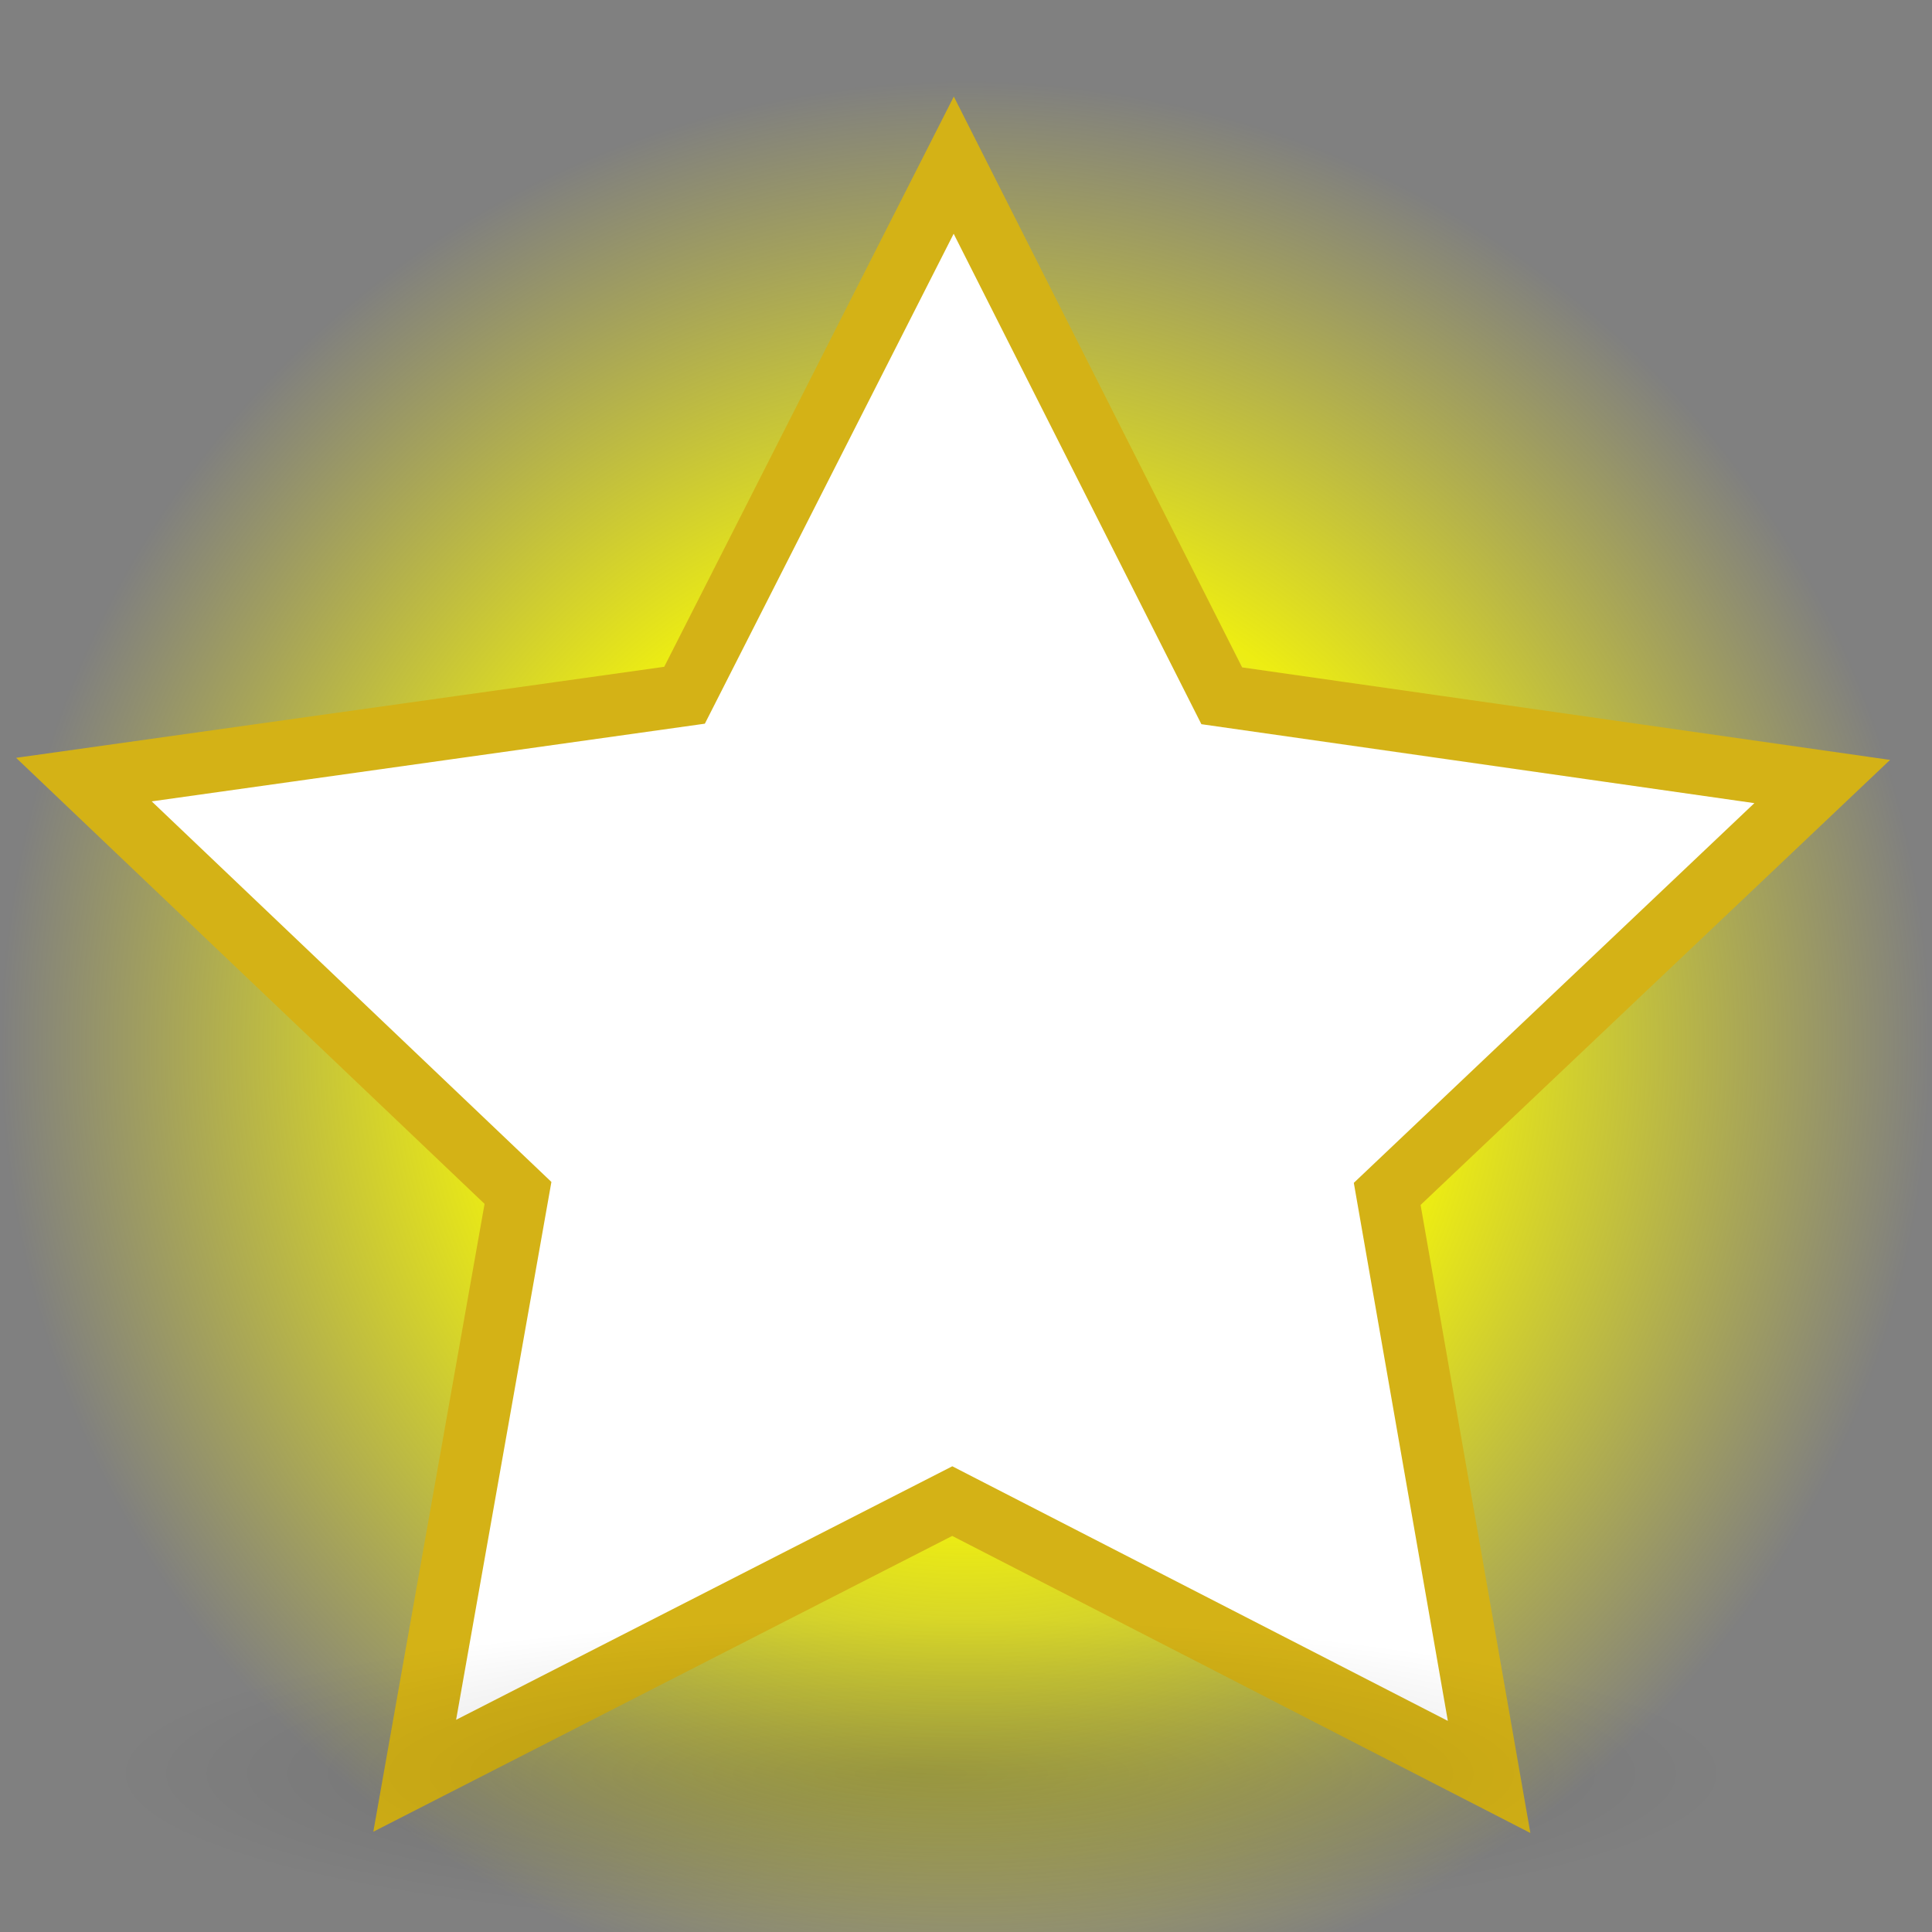 <?xml version="1.0" encoding="UTF-8" standalone="no"?>
<!-- Created with Inkscape (http://www.inkscape.org/) -->
<svg
   xmlns:dc="http://purl.org/dc/elements/1.1/"
   xmlns:cc="http://web.resource.org/cc/"
   xmlns:rdf="http://www.w3.org/1999/02/22-rdf-syntax-ns#"
   xmlns:svg="http://www.w3.org/2000/svg"
   xmlns="http://www.w3.org/2000/svg"
   xmlns:xlink="http://www.w3.org/1999/xlink"
   xmlns:sodipodi="http://sodipodi.sourceforge.net/DTD/sodipodi-0.dtd"
   xmlns:inkscape="http://www.inkscape.org/namespaces/inkscape"
   width="48px"
   height="48px"
   id="svg1371"
   sodipodi:version="0.32"
   inkscape:version="0.44"
   sodipodi:docbase="C:\WeSay\artwork"
   sodipodi:docname="star-inactive-hot.svg"
   inkscape:export-filename="c:\wesay\artwork\star-inactive-hot.png"
   inkscape:export-xdpi="480"
   inkscape:export-ydpi="480">
  <rect width="100%" height="100%" fill="#808080" stroke="none"/>
  <defs
	 id="defs1373">
	<linearGradient
	   id="linearGradient7225">
	  <stop
		 style="stop-color:#ffffff;stop-opacity:1;"
		 offset="0"
		 id="stop7227" />
	  <stop
		 style="stop-color:yellow;stop-opacity:0.856;"
		 offset="0.5"
		 id="stop7229" />
	  <stop
		 style="stop-color:#fff300;stop-opacity:0;"
		 offset="1"
		 id="stop7231" />
	</linearGradient>
	<linearGradient
	   id="linearGradient6049">
	  <stop
		 style="stop-color:yellow;stop-opacity:1;"
		 offset="0"
		 id="stop6051" />
	  <stop
		 style="stop-color:white;stop-opacity:1;"
		 offset="1"
		 id="stop6053" />
	</linearGradient>
	<linearGradient
	   inkscape:collect="always"
	   id="linearGradient2219">
	  <stop
		 style="stop-color:#000000;stop-opacity:1;"
		 offset="0"
		 id="stop2221" />
	  <stop
		 style="stop-color:#000000;stop-opacity:0;"
		 offset="1"
		 id="stop2223" />
	</linearGradient>
	<linearGradient
	   inkscape:collect="always"
	   id="linearGradient2212">
	  <stop
		 style="stop-color:#ffffff;stop-opacity:1;"
		 offset="0"
		 id="stop2214" />
	  <stop
		 style="stop-color:#ffffff;stop-opacity:0;"
		 offset="1"
		 id="stop2216" />
	</linearGradient>
	<linearGradient
	   inkscape:collect="always"
	   id="linearGradient2258">
	  <stop
		 style="stop-color:#000000;stop-opacity:0"
		 offset="0"
		 id="stop2260" />
	  <stop
		 style="stop-color:#000000;stop-opacity:0.223"
		 offset="1"
		 id="stop2262" />
	</linearGradient>
	<radialGradient
	   inkscape:collect="always"
	   xlink:href="#linearGradient2258"
	   id="radialGradient2205"
	   cx="22.534"
	   cy="24.635"
	   fx="22.534"
	   fy="24.635"
	   r="17"
	   gradientTransform="matrix(1.606,1.757924e-16,-1.550085e-16,1.416,-10.073,-6.587)"
	   gradientUnits="userSpaceOnUse" />
	<radialGradient
	   inkscape:collect="always"
	   xlink:href="#linearGradient2212"
	   id="radialGradient2218"
	   cx="39.976"
	   cy="18.475"
	   fx="39.976"
	   fy="18.475"
	   r="16.061"
	   gradientUnits="userSpaceOnUse"
	   gradientTransform="matrix(1.351,-0.215,0.151,0.989,-17.686,8.787)" />
	<radialGradient
	   inkscape:collect="always"
	   xlink:href="#linearGradient2212"
	   id="radialGradient2222"
	   gradientUnits="userSpaceOnUse"
	   gradientTransform="matrix(0.683,-2.998673e-7,-1.508517e-3,0.257,4.376,31.212)"
	   cx="39.903"
	   cy="40.981"
	   fx="39.903"
	   fy="40.981"
	   r="16.061" />
	<radialGradient
	   inkscape:collect="always"
	   xlink:href="#linearGradient2219"
	   id="radialGradient2225"
	   cx="31.555"
	   cy="45.304"
	   fx="31.555"
	   fy="45.304"
	   r="11.579"
	   gradientTransform="matrix(1,0,0,0.202,0,36.14)"
	   gradientUnits="userSpaceOnUse" />
	<linearGradient
	   id="linearGradient2198"
	   inkscape:collect="always">
	  <stop
		 id="stop2200"
		 offset="0"
		 style="stop-color:#000000;stop-opacity:1;" />
	  <stop
		 id="stop2202"
		 offset="1"
		 style="stop-color:#000000;stop-opacity:0;" />
	</linearGradient>
	<linearGradient
	   inkscape:collect="always"
	   xlink:href="#linearGradient2198"
	   id="linearGradient2346"
	   gradientUnits="userSpaceOnUse"
	   x1="5.201"
	   y1="70.32"
	   x2="5.201"
	   y2="54.051" />
	<linearGradient
	   inkscape:collect="always"
	   xlink:href="#linearGradient2198"
	   id="linearGradient2348"
	   gradientUnits="userSpaceOnUse"
	   x1="5.201"
	   y1="70.32"
	   x2="5.201"
	   y2="54.051" />
	<linearGradient
	   inkscape:collect="always"
	   xlink:href="#linearGradient2198"
	   id="linearGradient2350"
	   gradientUnits="userSpaceOnUse"
	   x1="5.201"
	   y1="70.32"
	   x2="5.201"
	   y2="54.051" />
	<radialGradient
	   inkscape:collect="always"
	   xlink:href="#linearGradient2219"
	   id="radialGradient1941"
	   gradientUnits="userSpaceOnUse"
	   gradientTransform="matrix(1,0,0,0.202,0,36.14)"
	   cx="31.555"
	   cy="45.304"
	   fx="31.555"
	   fy="45.304"
	   r="11.579" />
	<radialGradient
	   inkscape:collect="always"
	   xlink:href="#linearGradient2212"
	   id="radialGradient1943"
	   gradientUnits="userSpaceOnUse"
	   gradientTransform="matrix(1.351,-0.215,0.151,0.989,-17.686,8.787)"
	   cx="39.976"
	   cy="18.475"
	   fx="39.976"
	   fy="18.475"
	   r="16.061" />
	<radialGradient
	   inkscape:collect="always"
	   xlink:href="#linearGradient2212"
	   id="radialGradient1945"
	   gradientUnits="userSpaceOnUse"
	   gradientTransform="matrix(0.683,-2.998673e-7,-1.508517e-3,0.257,4.376,31.212)"
	   cx="39.903"
	   cy="40.981"
	   fx="39.903"
	   fy="40.981"
	   r="16.061" />
	<linearGradient
	   id="linearGradient12512">
	  <stop
		 id="stop12513"
		 offset="0"
		 style="stop-color:#ffffff;stop-opacity:1;" />
	  <stop
		 id="stop12517"
		 offset="0.5"
		 style="stop-color:#fff520;stop-opacity:0.891;" />
	  <stop
		 id="stop12514"
		 offset="1"
		 style="stop-color:#fff300;stop-opacity:0;" />
	</linearGradient>
	<linearGradient
	   id="linearGradient259">
	  <stop
		 id="stop260"
		 offset="0"
		 style="stop-color:#fafafa;stop-opacity:1;" />
	  <stop
		 id="stop261"
		 offset="1"
		 style="stop-color:#bbbbbb;stop-opacity:1;" />
	</linearGradient>
	<linearGradient
	   id="linearGradient269">
	  <stop
		 id="stop270"
		 offset="0"
		 style="stop-color:#a3a3a3;stop-opacity:1;" />
	  <stop
		 id="stop271"
		 offset="1"
		 style="stop-color:#4c4c4c;stop-opacity:1;" />
	</linearGradient>
	<radialGradient
	   id="aigrd2"
	   cx="20.892"
	   cy="114.568"
	   r="5.256"
	   fx="20.892"
	   fy="114.568"
	   gradientUnits="userSpaceOnUse">
	  <stop
		 offset="0"
		 style="stop-color:#F0F0F0"
		 id="stop15566" />
	  <stop
		 offset="1"
		 style="stop-color:#9a9a9a;stop-opacity:1;"
		 id="stop15568" />
	</radialGradient>
	<radialGradient
	   id="aigrd3"
	   cx="20.892"
	   cy="64.568"
	   r="5.257"
	   fx="20.892"
	   fy="64.568"
	   gradientUnits="userSpaceOnUse">
	  <stop
		 offset="0"
		 style="stop-color:#F0F0F0"
		 id="stop15573" />
	  <stop
		 offset="1"
		 style="stop-color:#9a9a9a;stop-opacity:1;"
		 id="stop15575" />
	</radialGradient>
	<linearGradient
	   id="linearGradient15662">
	  <stop
		 id="stop15664"
		 offset="0"
		 style="stop-color:#ffffff;stop-opacity:1;" />
	  <stop
		 id="stop15666"
		 offset="1"
		 style="stop-color:#f8f8f8;stop-opacity:1;" />
	</linearGradient>
	<radialGradient
	   gradientUnits="userSpaceOnUse"
	   gradientTransform="matrix(1,0,0,0.285,-6.310056e-16,30.089)"
	   r="15.822"
	   fy="42.078"
	   fx="24.307"
	   cy="42.078"
	   cx="24.307"
	   id="radialGradient4548"
	   xlink:href="#linearGradient4542"
	   inkscape:collect="always" />
	<linearGradient
	   id="linearGradient4542"
	   inkscape:collect="always">
	  <stop
		 id="stop4544"
		 offset="0"
		 style="stop-color:#000000;stop-opacity:1;" />
	  <stop
		 id="stop4546"
		 offset="1"
		 style="stop-color:#000000;stop-opacity:0;" />
	</linearGradient>
	<linearGradient
	   id="linearGradient5048">
	  <stop
		 id="stop5050"
		 offset="0"
		 style="stop-color:black;stop-opacity:0;" />
	  <stop
		 style="stop-color:black;stop-opacity:1;"
		 offset="0.5"
		 id="stop5056" />
	  <stop
		 id="stop5052"
		 offset="1"
		 style="stop-color:black;stop-opacity:0;" />
	</linearGradient>
	<radialGradient
	   inkscape:collect="always"
	   xlink:href="#linearGradient7225"
	   id="radialGradient6338"
	   gradientUnits="userSpaceOnUse"
	   cx="55"
	   cy="125"
	   fx="55"
	   fy="125"
	   r="14.375" />
  </defs>
  <sodipodi:namedview
	 id="base"
	 pagecolor="#ffffff"
	 bordercolor="#666666"
	 borderopacity="1.0"
	 inkscape:pageopacity="0.0"
	 inkscape:pageshadow="2"
	 inkscape:zoom="11.375"
	 inkscape:cx="23.700006"
	 inkscape:cy="20.367269"
	 inkscape:current-layer="star"
	 showgrid="false"
	 inkscape:grid-bbox="false"
	 inkscape:document-units="px"
	 inkscape:window-width="1024"
	 inkscape:window-height="742"
	 inkscape:window-x="-4"
	 inkscape:window-y="-4"
	 inkscape:showpageshadow="false"
	 showborder="false"
	 showguides="false" />
  <g
	 inkscape:groupmode="layer"
	 id="star"
	 inkscape:label="star"
	 transform="matrix(1.54,0,0,1.54,-24.87,-25.924)">
	<path
	   sodipodi:type="arc"
	   style="color:black;fill:url(#radialGradient6338);fill-opacity:1.0;fill-rule:nonzero;stroke:none;stroke-width:1.25;stroke-linecap:butt;stroke-linejoin:round;marker:none;marker-start:none;marker-mid:none;marker-end:none;stroke-miterlimit:4;stroke-dashoffset:0;stroke-opacity:1;visibility:visible;display:block"
	   id="path12511"
	   sodipodi:cy="125"
	   sodipodi:rx="14.375"
	   sodipodi:ry="14.375"
	   d="M 69.375 125 A 14.375 14.375 0 1 1  40.625,125 A 14.375 14.375 0 1 1  69.375 125 z"
	   transform="matrix(1.084,0,0,1.084,-27.892,-101.794)"
	   sodipodi:cx="55" />
	<path
	   id="star-background"
	   d="M 40.173,45.501 L 31.512,41.051 L 22.84,45.482 L 24.506,36.079 L 17.503,29.411 L 27.193,28.05 L 31.536,19.498 L 35.86,28.059 L 45.547,29.442 L 38.529,36.095 L 40.173,45.501 z "
	   style="fill:white;fill-opacity:1;stroke:#d4b216;stroke-width:1;stroke-linecap:round;stroke-linejoin:miter;stroke-miterlimit:4;stroke-dashoffset:0;stroke-opacity:1" />
	<path
	   transform="matrix(1.123,0,0,1.075,-4.427,-3.242)"
	   d="M 43.134 45.304 A 11.579 2.342 0 1 1  19.976,45.304 A 11.579 2.342 0 1 1  43.134 45.304 z"
	   sodipodi:ry="2.3422911"
	   sodipodi:rx="11.578874"
	   sodipodi:cy="45.304157"
	   sodipodi:cx="31.55464"
	   id="shadow"
	   style="opacity:0.156;fill:url(#radialGradient1941);fill-opacity:1;stroke:none;stroke-width:1;stroke-linecap:round;stroke-linejoin:miter;stroke-miterlimit:4;stroke-dasharray:none;stroke-dashoffset:0;stroke-opacity:0.833"
	   sodipodi:type="arc" />
  </g>
</svg>
